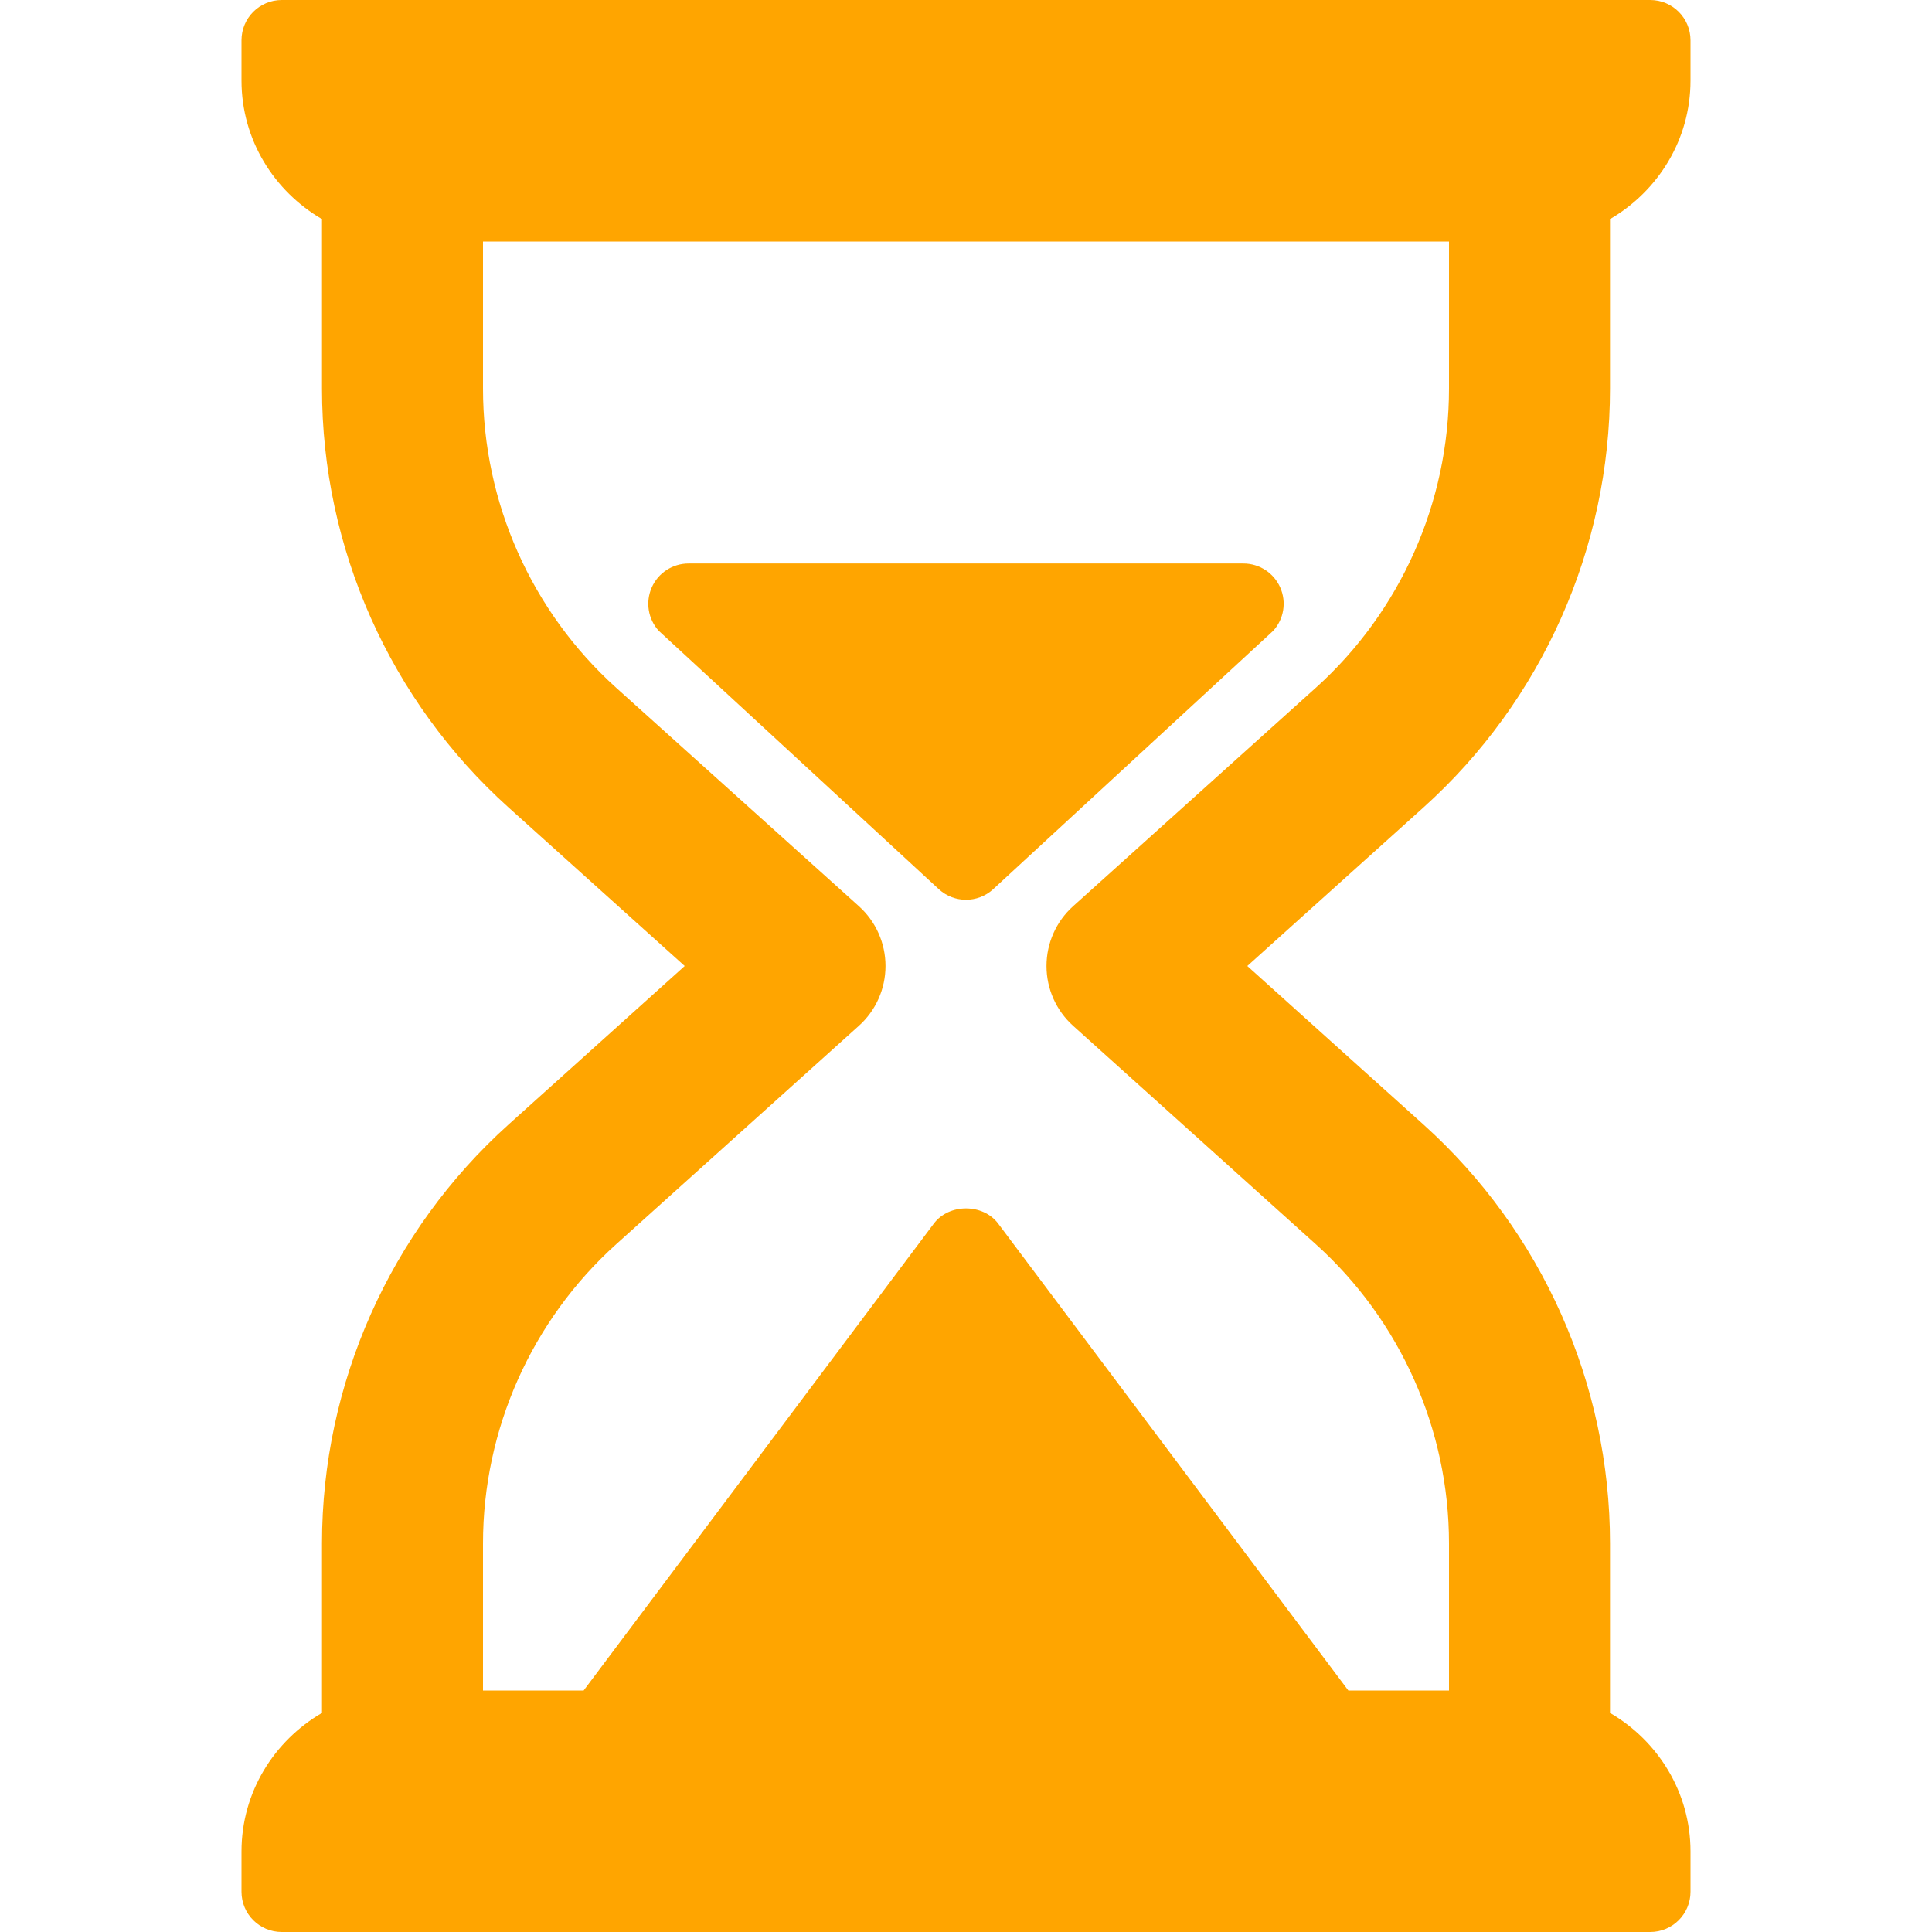 <svg width="512" height="512" viewBox="0 0 512 512" fill="orange" xmlns="http://www.w3.org/2000/svg">
<path d="M426.667 102.99V58.066C439.358 50.667 448 37.059 448 21.333V10.667C448 4.771 443.229 0 437.333 0H74.667C68.771 0 64 4.771 64 10.667V21.334C64 37.059 72.642 50.667 85.333 58.067V102.99C85.333 145.261 103.354 185.719 134.771 213.99L181.448 256L134.771 298.01C103.354 326.281 85.333 366.739 85.333 409.01V453.933C72.642 461.333 64 474.941 64 490.667V501.334C64 507.229 68.771 512 74.667 512H437.334C443.23 512 448.001 507.229 448.001 501.333V490.666C448.001 474.941 439.359 461.333 426.668 453.933V409.01C426.668 366.739 408.647 326.281 377.23 298.01L330.552 256L377.229 213.99C408.646 185.719 426.667 145.26 426.667 102.99ZM348.688 182.281L284.396 240.146C279.896 244.188 277.333 249.948 277.333 256C277.333 262.052 279.896 267.813 284.396 271.854L348.688 329.719C371.125 349.917 384 378.823 384 409.01V448H357.328L264.531 324.271C260.51 318.896 251.489 318.896 247.468 324.271L154.672 448H128V409.01C128 378.822 140.875 349.916 163.313 329.718L227.605 271.853C232.105 267.811 234.668 262.051 234.668 255.999C234.668 249.947 232.105 244.186 227.605 240.145L163.313 182.28C140.875 162.083 128 133.177 128 102.99V64H384V102.99C384 133.177 371.125 162.083 348.688 182.281Z"/>
<path d="M329.521 149.333H182.469C178.25 149.333 174.427 151.823 172.719 155.677C171.011 159.542 171.729 164.042 174.573 167.167L248.844 235.688C250.875 237.532 253.438 238.448 256 238.448C258.562 238.448 261.125 237.531 263.156 235.688L337.416 167.167C340.26 164.042 340.979 159.542 339.27 155.677C337.563 151.823 333.74 149.333 329.521 149.333Z"/>
</svg>
